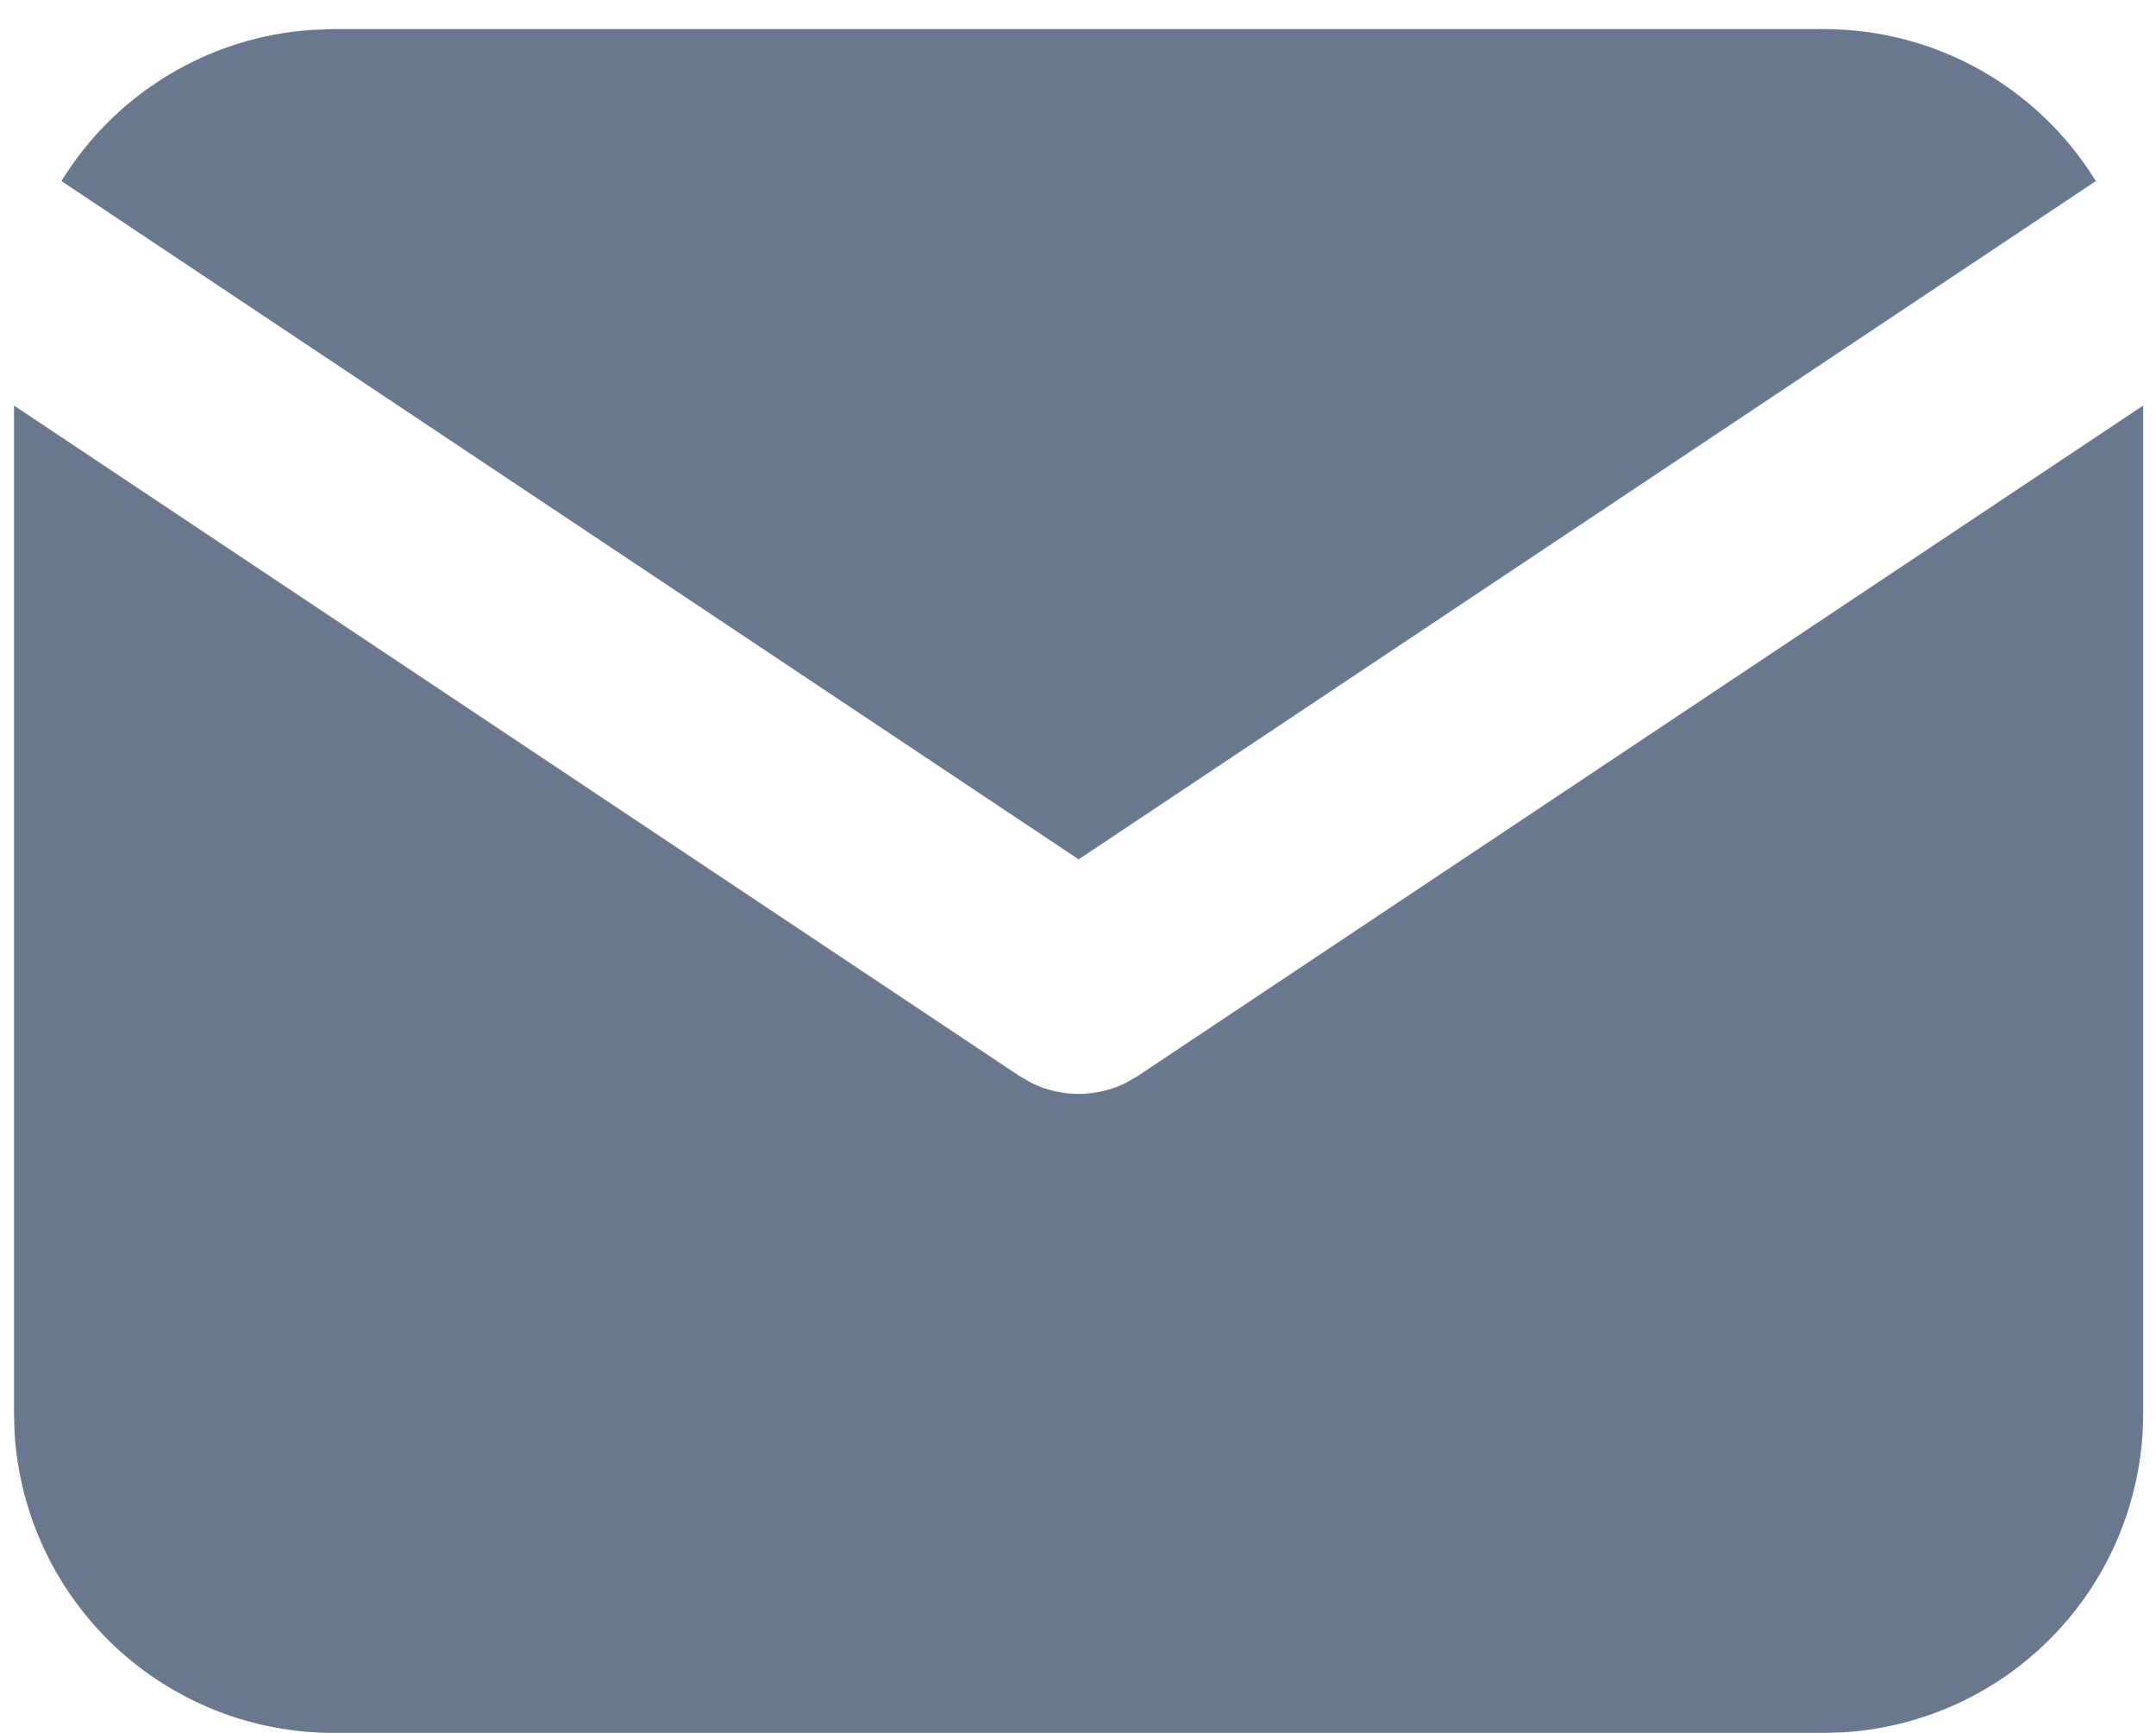 <svg width="56" height="45" viewBox="0 0 56 45" fill="none" xmlns="http://www.w3.org/2000/svg">
<path d="M55.667 10.531V36.703C55.667 38.819 54.859 40.855 53.407 42.395C51.956 43.934 49.971 44.861 47.858 44.985L47.372 44.999H8.659C6.544 44.999 4.508 44.19 2.968 42.739C1.429 41.287 0.502 39.302 0.378 37.19L0.364 36.703V10.531L26.481 27.943L26.802 28.126C27.18 28.31 27.595 28.406 28.016 28.406C28.436 28.406 28.852 28.31 29.23 28.126L29.55 27.943L55.667 10.531Z" fill="#68798F"/>
<path d="M47.372 0.756C50.358 0.756 52.977 2.332 54.437 4.702L28.016 22.316L1.595 4.702C2.288 3.576 3.241 2.632 4.373 1.949C5.505 1.266 6.785 0.864 8.104 0.776L8.66 0.756H47.372Z" fill="#68798F"/>
</svg>
